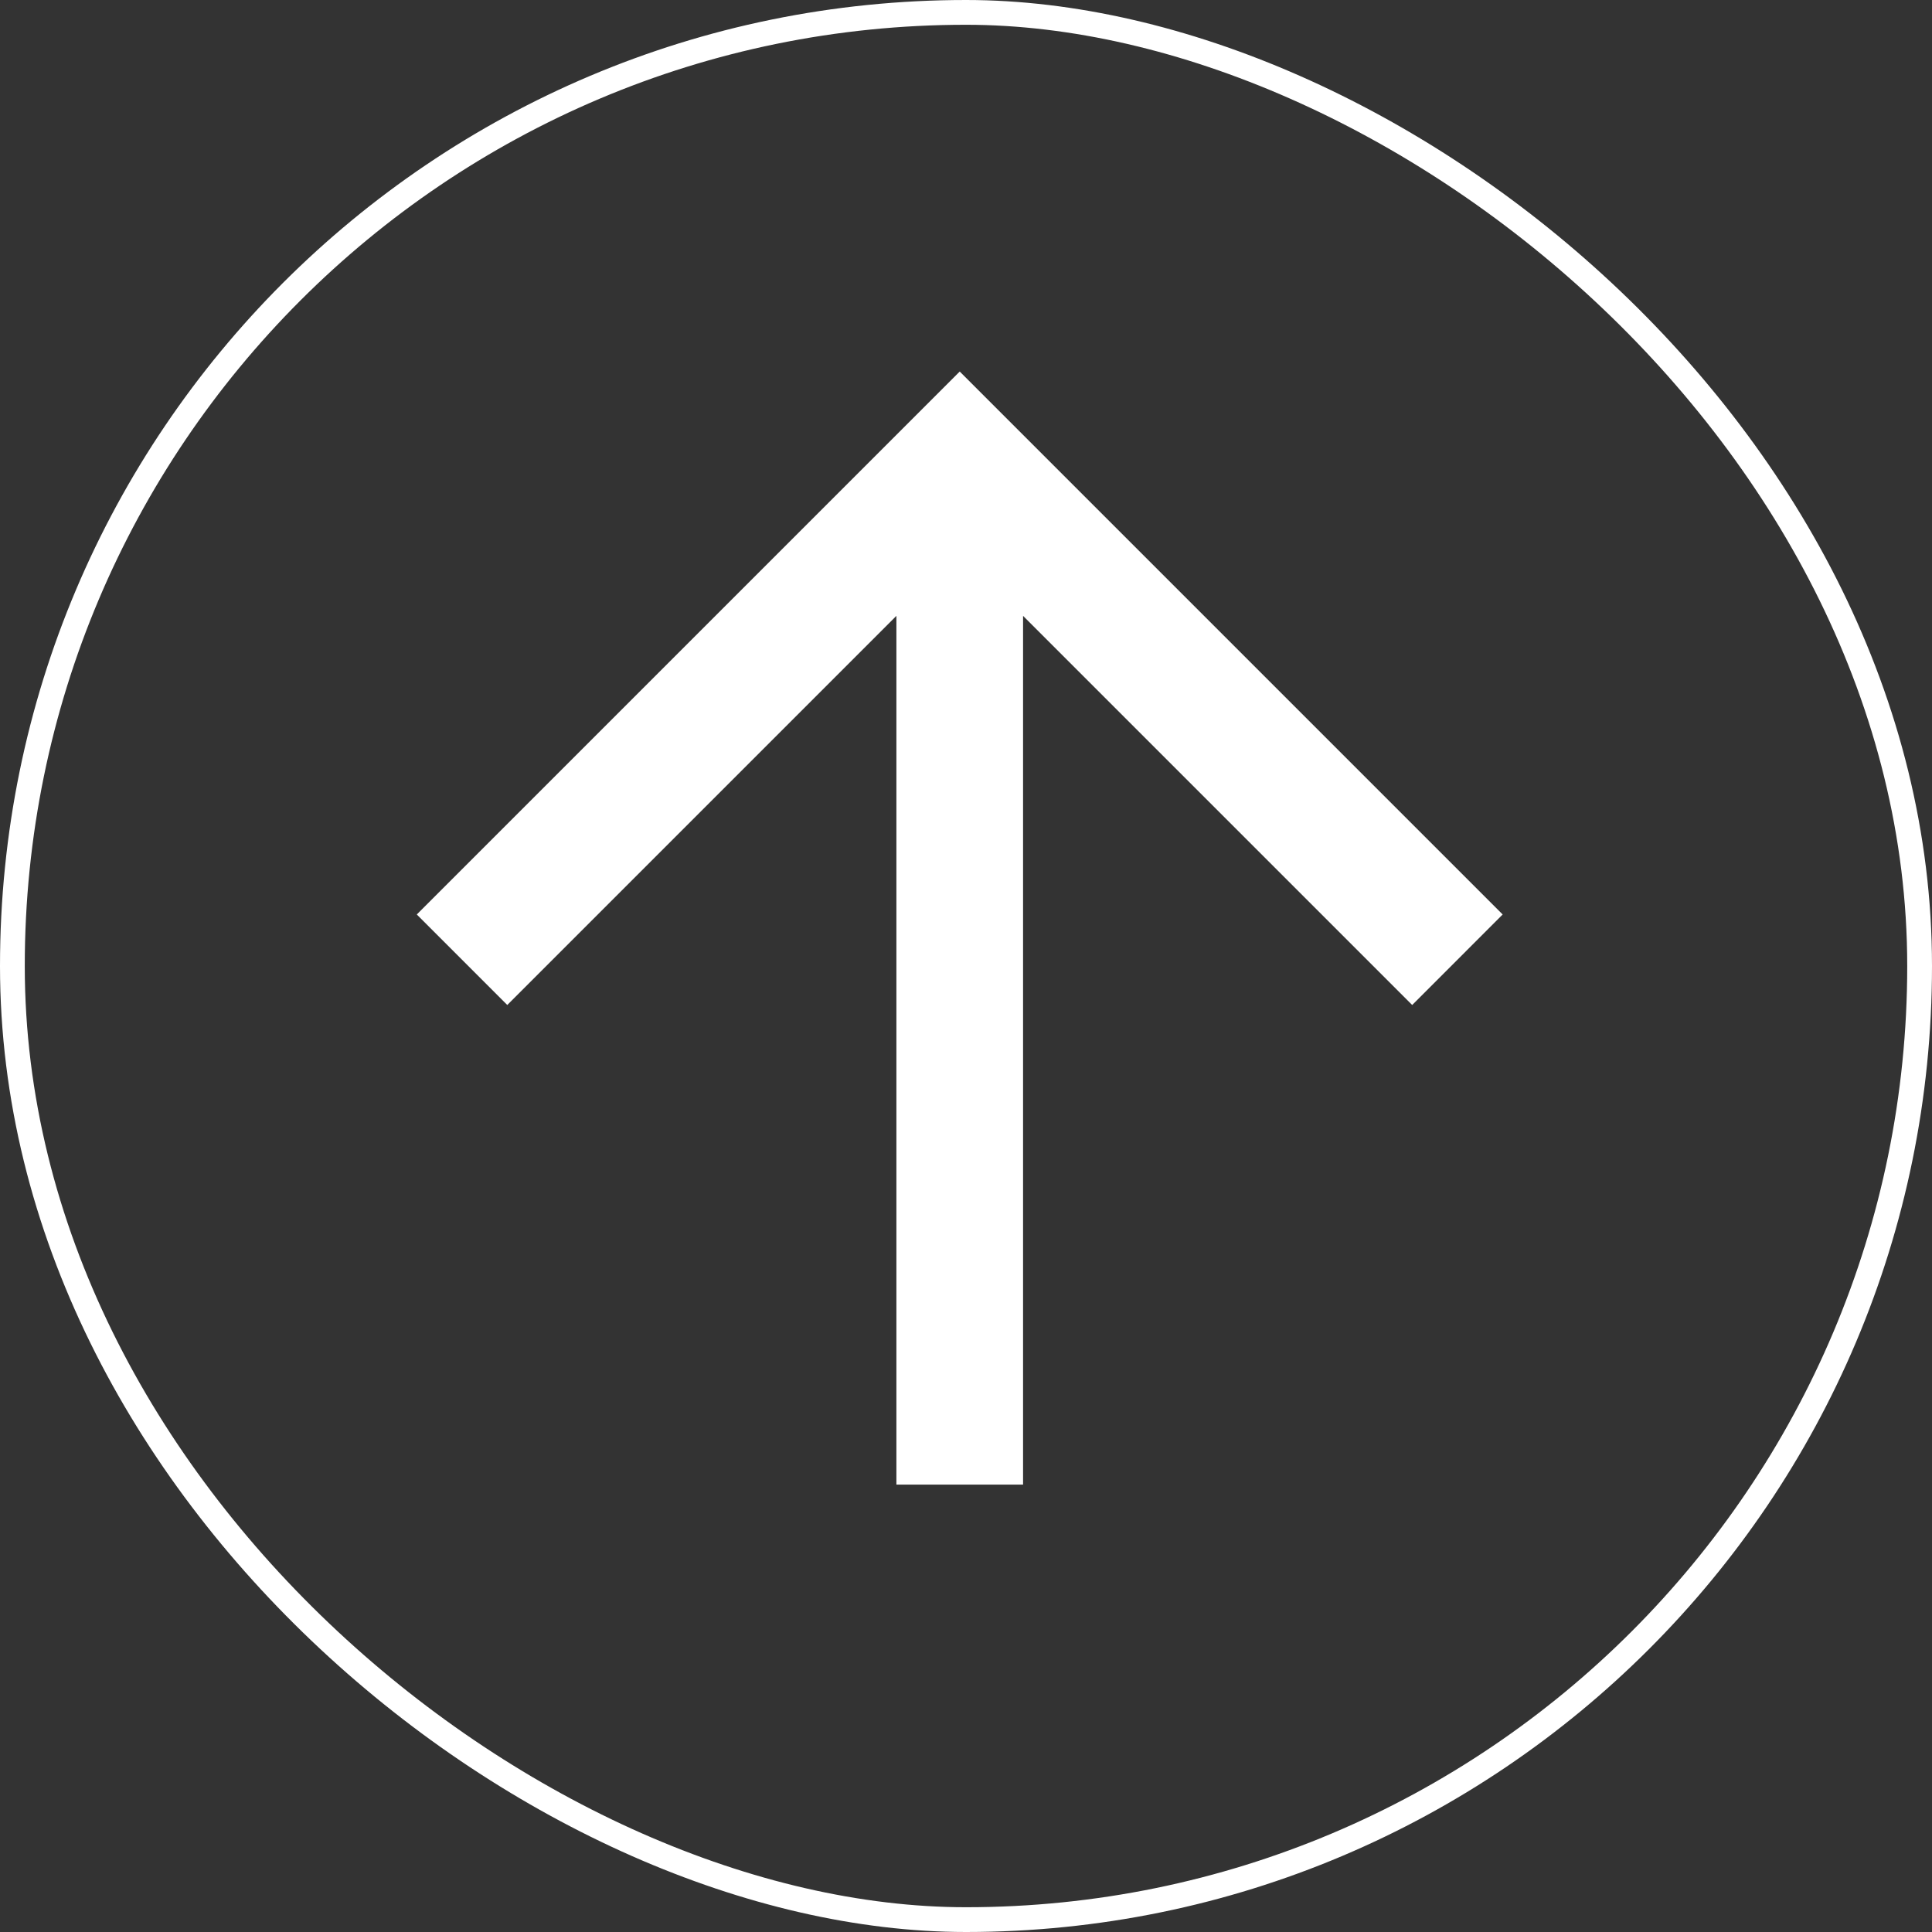 <svg width="78" height="78" viewBox="0 0 78 78" fill="none" xmlns="http://www.w3.org/2000/svg">
<rect x="0" y="0" width="78" height="78" fill="#333333" stroke="none"/>
<rect x="0.5" y="0.5" width="77" height="77" rx="38.5" transform="matrix(-4.37114e-08 1 1 4.37114e-08 -2.18557e-08 2.18557e-08)" stroke="white"/>
<mask id="mask0_282_233" style="mask-type:alpha" maskUnits="userSpaceOnUse" x="7" y="10" width="63" height="62">
<rect width="62" height="62" transform="matrix(4.37114e-08 -1 -1 -4.37114e-08 70 72)" fill="#D9D9D9"/>
</mask>
<g mask="url(#mask0_282_233)">
<path d="M41.304 59.937L41.304 24.864L57.014 40.574L60.667 36.92L38.747 15L16.827 36.92L20.48 40.574L36.19 24.864L36.19 59.937L41.304 59.937Z" fill="white"/>
</g>
</svg>
